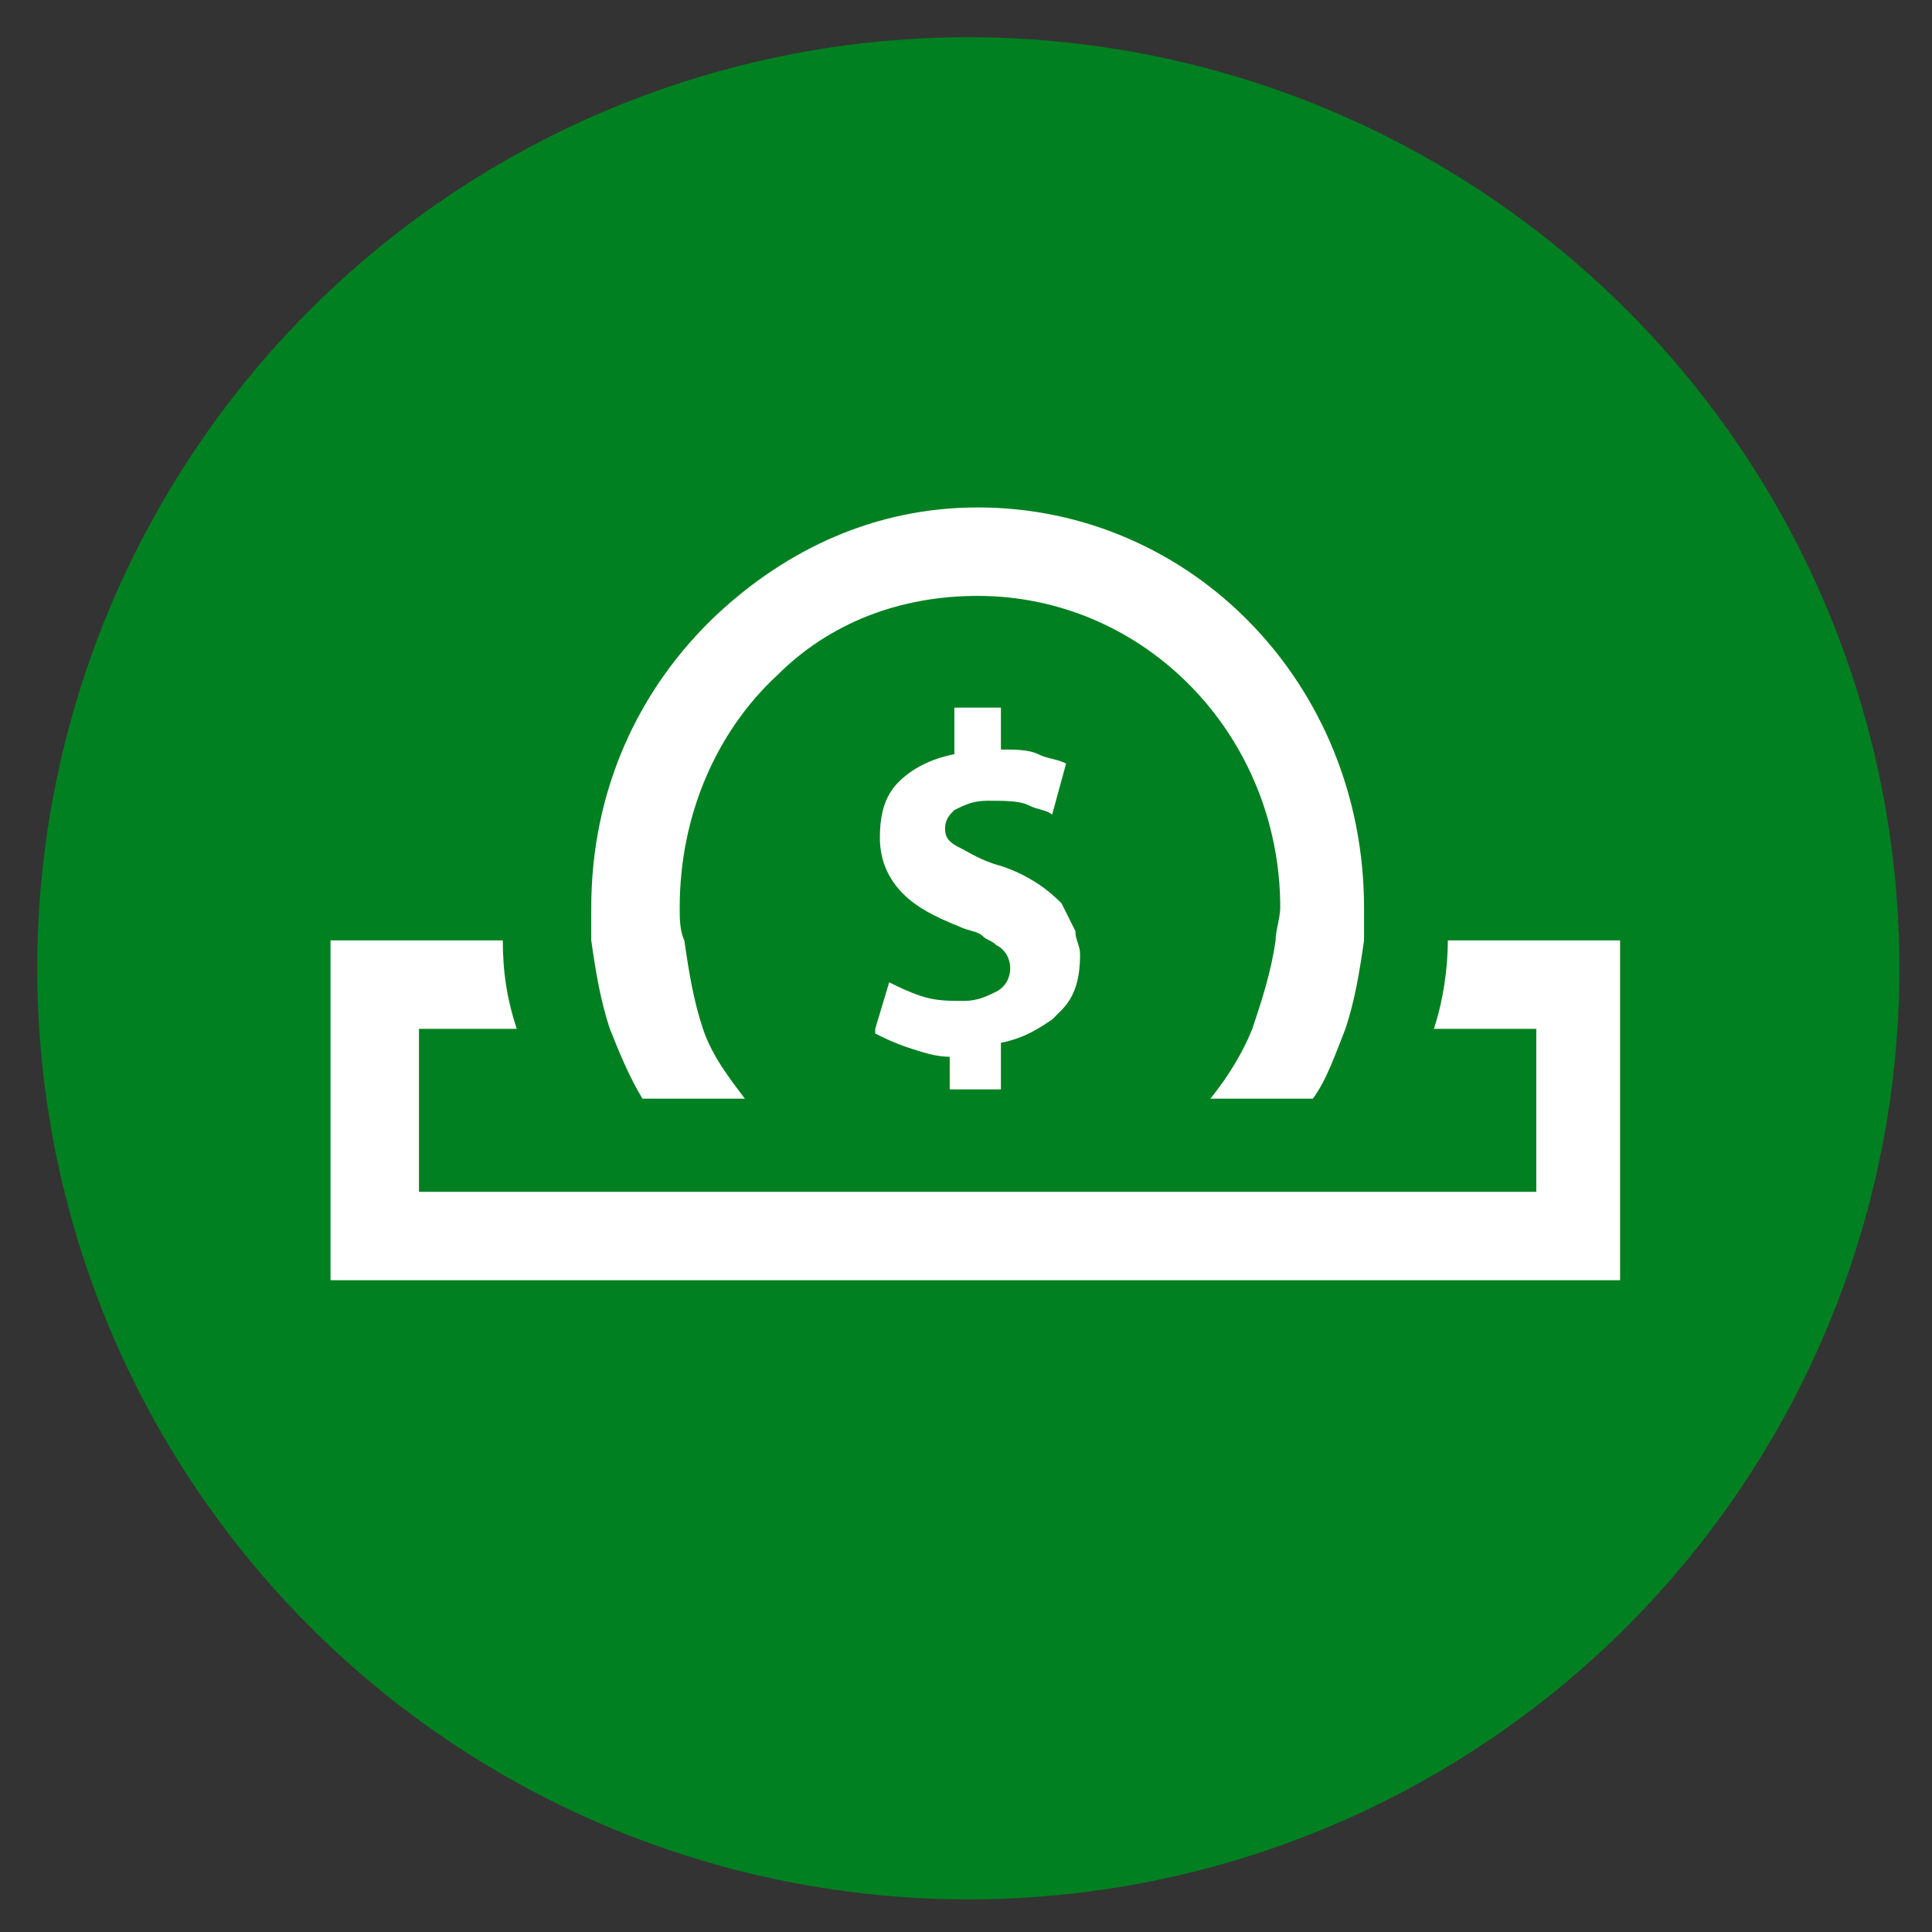 <?xml version="1.0" encoding="utf-8"?>
<!-- Generator: Adobe Illustrator 25.2.1, SVG Export Plug-In . SVG Version: 6.00 Build 0)  -->
<svg version="1.1" id="Layer_1" xmlns="http://www.w3.org/2000/svg" xmlns:xlink="http://www.w3.org/1999/xlink" x="0px" y="0px"
	 viewBox="0 0 41.5 41.5" style="enable-background:new 0 0 41.5 41.5;" xml:space="preserve">
<rect x="0" y="0" width="41.5" height="41.5" fill="#333333" stroke="none"/>
<style type="text/css">
	.st0{fill:#008020;}
	.st1{fill:#FFFFFF;}
</style>
<g>
	<circle class="st0" cx="20.8" cy="20.8" r="20"/>
	<path class="st1" d="M7.1,27.5v-7.3h3.7c0,0.7,0.1,1.3,0.3,1.9H9v3.5h24v-3.5h-2.2c0.2-0.6,0.3-1.3,0.3-1.9h3.7v7.3H7.1z
		 M20.4,23.6v-0.9c-0.3,0-0.6-0.1-0.9-0.2s-0.5-0.2-0.7-0.3v-0.1l0.3-1c0.2,0.1,0.4,0.2,0.7,0.3c0.3,0.1,0.6,0.1,0.9,0.1
		s0.5-0.1,0.7-0.2s0.3-0.3,0.3-0.5s-0.1-0.4-0.3-0.5c-0.1-0.1-0.2-0.1-0.3-0.2C21,20,20.8,20,20.6,19.9c-0.5-0.2-0.9-0.4-1.2-0.7
		c-0.3-0.3-0.5-0.7-0.5-1.2s0.1-0.9,0.4-1.2c0.3-0.3,0.7-0.5,1.2-0.6v-1h1v0.9c0.3,0,0.6,0,0.8,0.1c0.2,0.1,0.4,0.1,0.6,0.2
		l-0.3,1.1c-0.1-0.1-0.3-0.1-0.5-0.2s-0.5-0.1-0.9-0.1c-0.3,0-0.5,0.1-0.7,0.2c-0.1,0.1-0.2,0.2-0.2,0.4c0,0.2,0.1,0.3,0.3,0.4
		c0.2,0.1,0.5,0.3,0.9,0.4c0.6,0.2,1,0.5,1.3,0.8c0.1,0.2,0.2,0.4,0.3,0.6c0,0.2,0.1,0.3,0.1,0.5c0,0.5-0.1,0.9-0.4,1.2
		c-0.1,0.1-0.1,0.1-0.2,0.2c-0.3,0.2-0.6,0.4-1.1,0.5v1h-1.1C20.4,23.4,20.4,23.6,20.4,23.6z M28.9,22.1c-0.2,0.5-0.4,1.1-0.7,1.5
		H26c0.4-0.5,0.7-1,0.9-1.5c0.2-0.6,0.4-1.2,0.5-1.9c0-0.2,0.1-0.5,0.1-0.7c0-3.7-2.9-6.7-6.5-6.7c-1.7,0-3.2,0.6-4.3,1.7
		c-1.3,1.2-2.1,3-2.1,5c0,0.2,0,0.5,0.1,0.7c0.1,0.7,0.2,1.3,0.4,1.9s0.6,1.1,0.9,1.5h-2.2c-0.3-0.5-0.5-1-0.7-1.5
		c-0.2-0.6-0.3-1.2-0.4-1.9c0-0.2,0-0.5,0-0.7c0-2.5,1-4.7,2.7-6.3c1.5-1.4,3.4-2.3,5.6-2.3c4.6,0,8.3,3.8,8.3,8.6
		c0,0.2,0,0.5,0,0.7C29.2,20.9,29.1,21.5,28.9,22.1z"/>
</g>
</svg>
